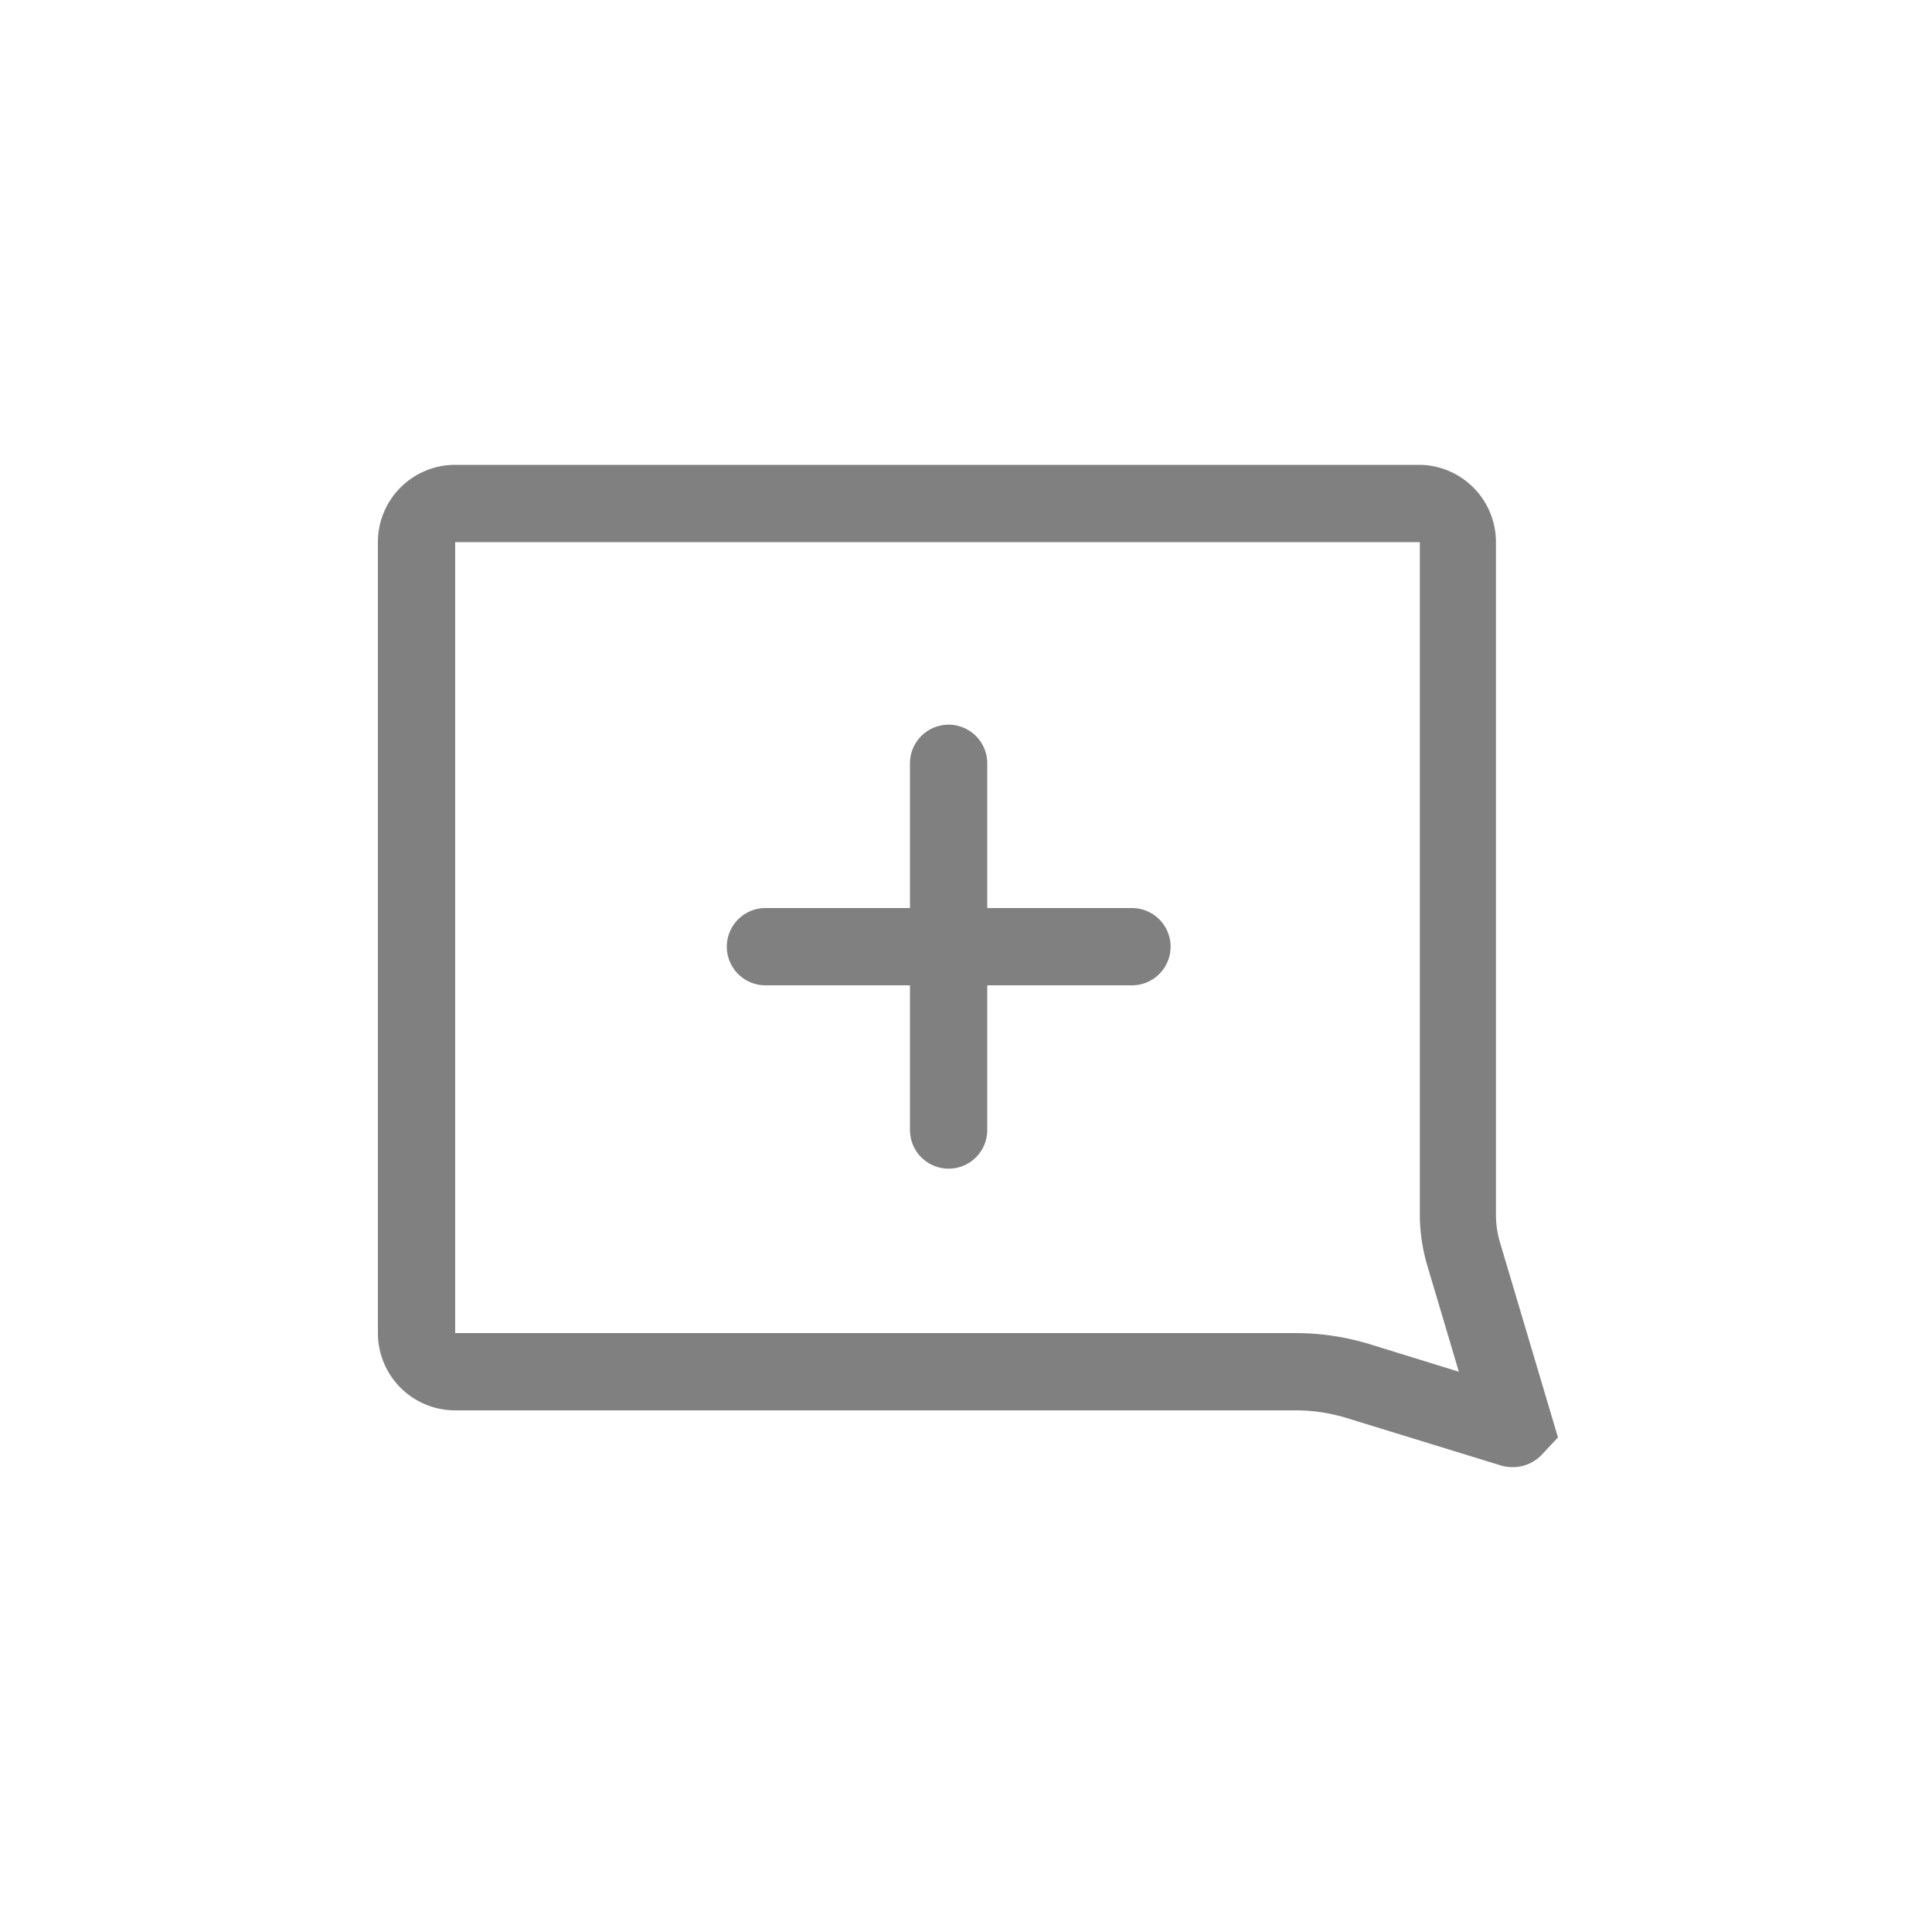 <svg id="图层_1" data-name="图层 1" xmlns="http://www.w3.org/2000/svg" viewBox="0 0 100 100"><title>tim</title><path d="M73.49,24.06H23.56a4,4,0,0,0-4,4V69a4,4,0,0,0,4,4h43.5a8.94,8.94,0,0,1,2.62.39l8,2.46a2.15,2.15,0,0,0,.61.09,2.07,2.07,0,0,0,1.47-.6l.88-.94-3-10.09a5,5,0,0,1-.21-1.44V28.05A4,4,0,0,0,73.49,24.06Zm-2.64,45.5A13.18,13.18,0,0,0,67.06,69H23.56V28.06H73.49V62.87a9.41,9.41,0,0,0,.37,2.58L75.51,71Z" style="fill:gray"/><path d="M58.59,47H51.1V39.51a2,2,0,0,0-4,0V47H39.62a2,2,0,0,0,0,4H47.1v7.49a2,2,0,0,0,4,0V51h7.49a2,2,0,0,0,0-4Z" style="fill:gray"/></svg>